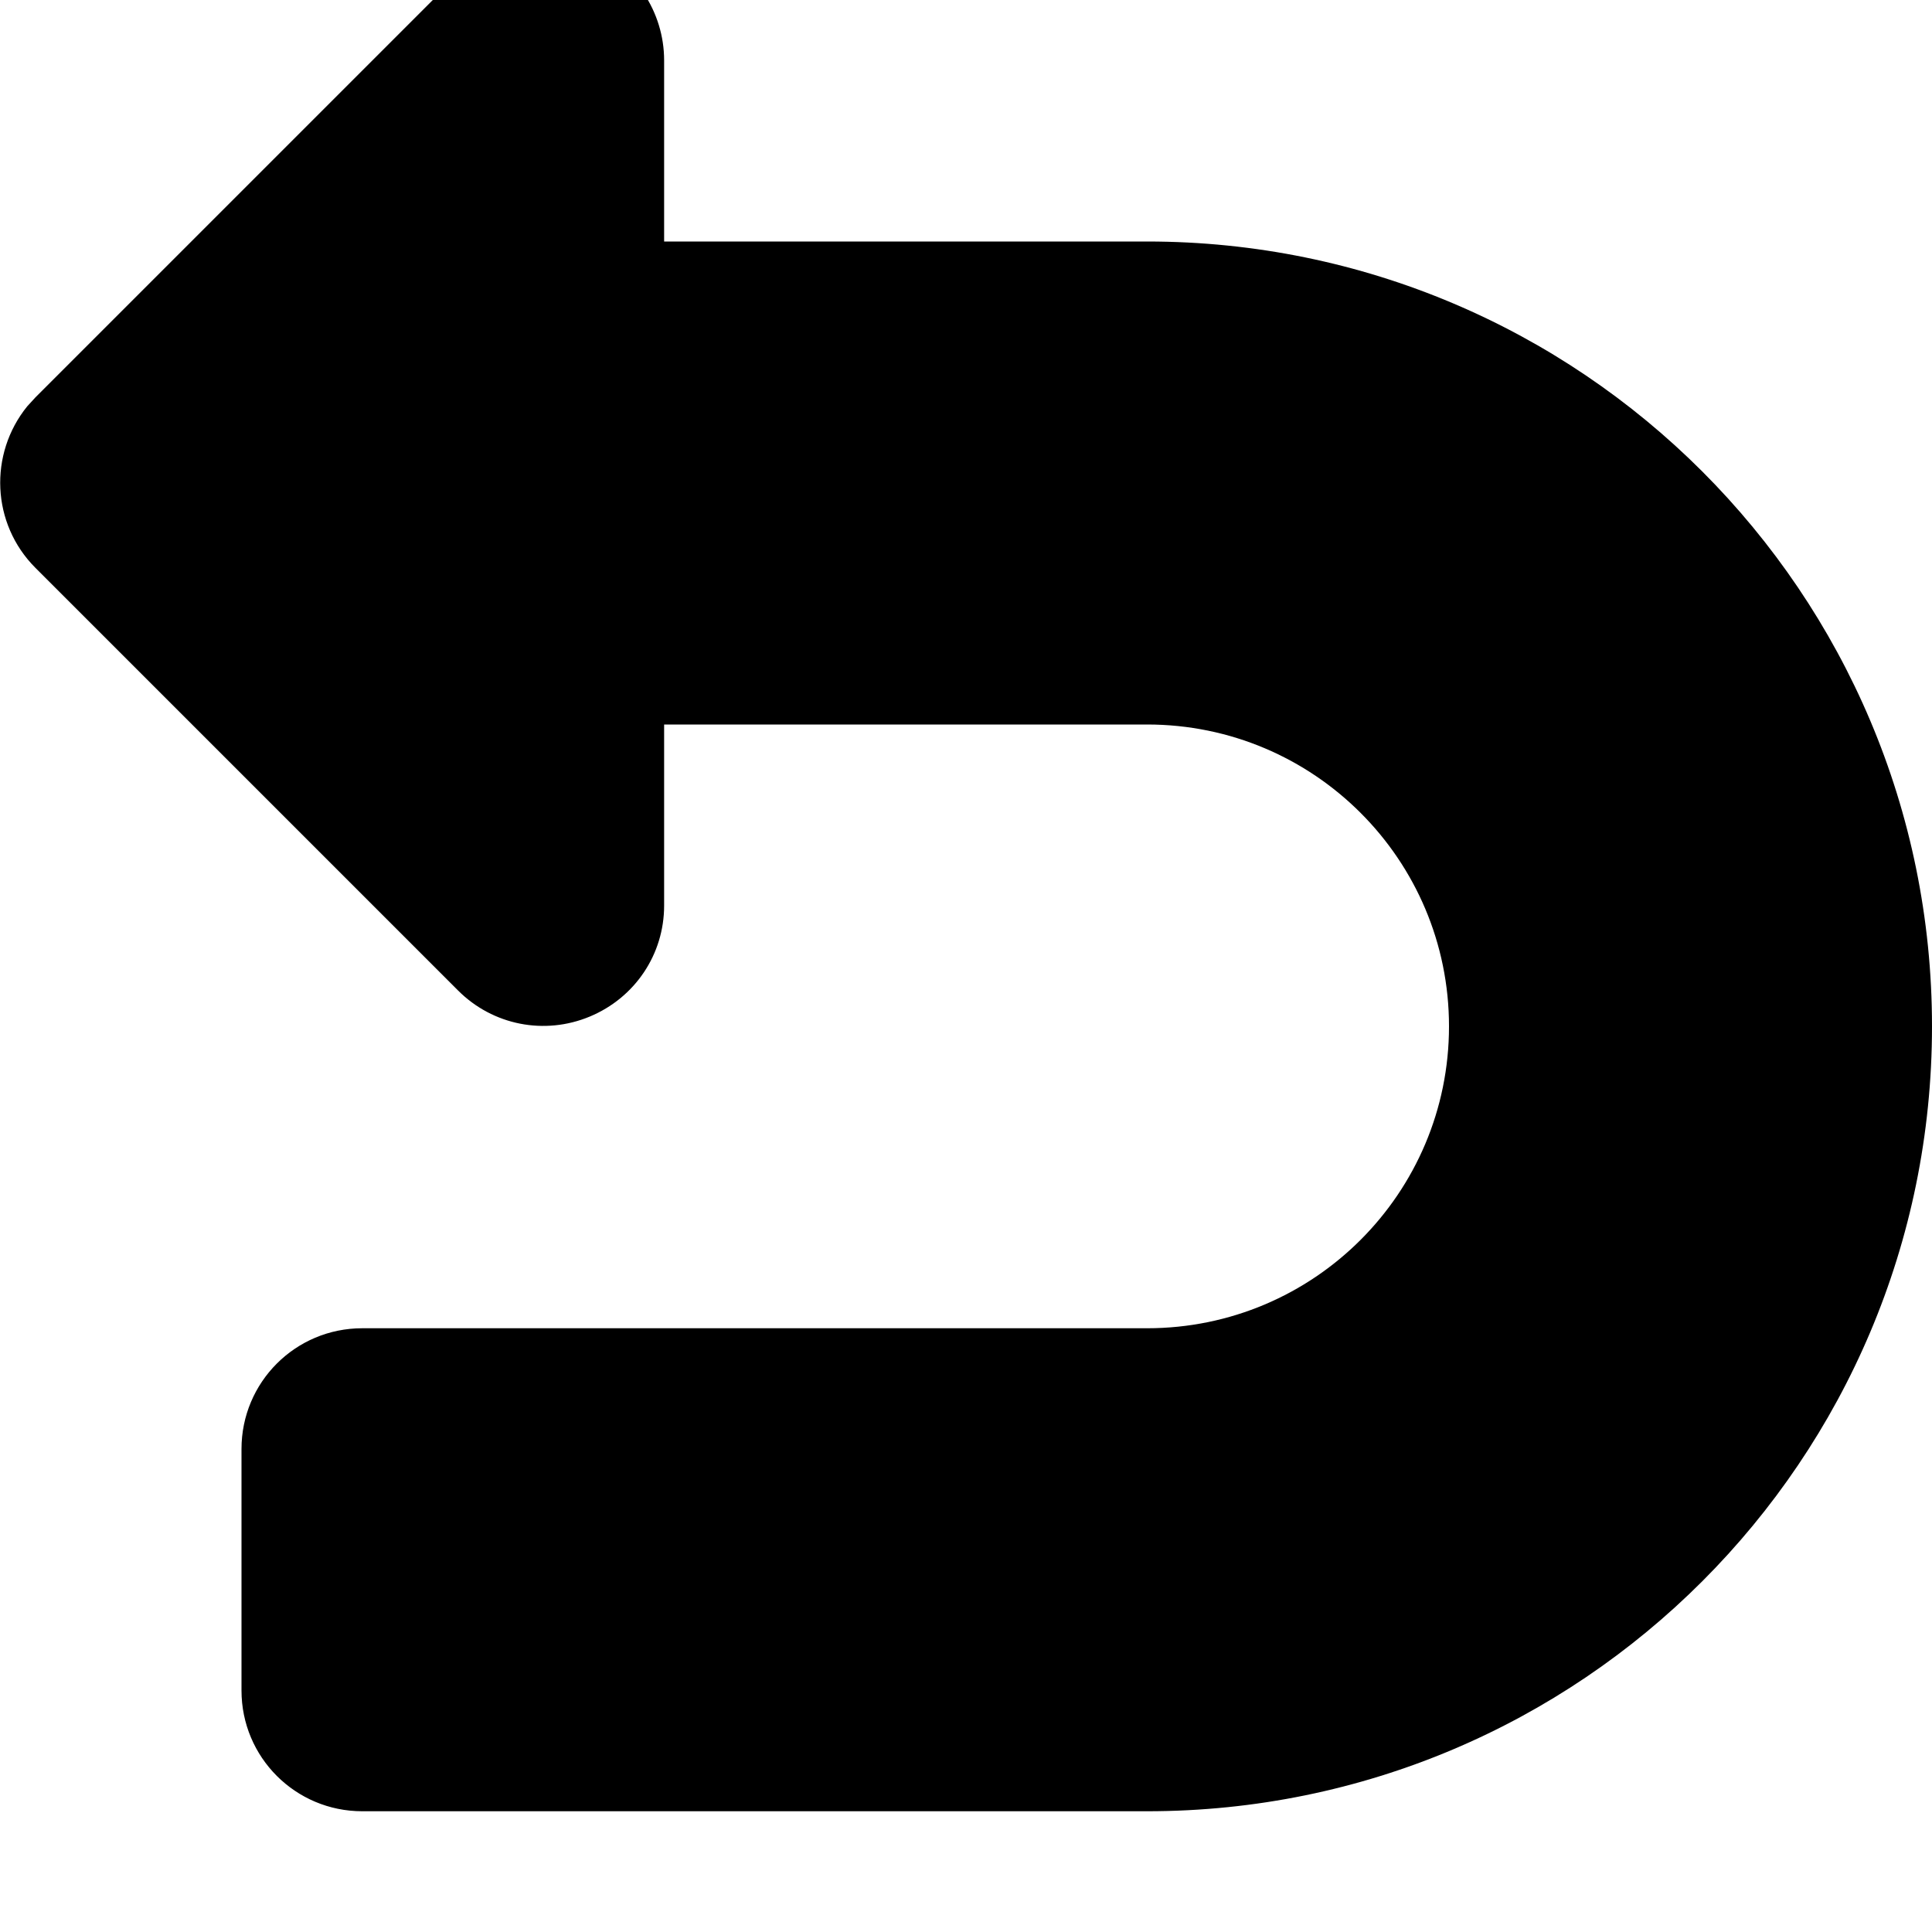 <svg fill="currentColor" xmlns="http://www.w3.org/2000/svg" viewBox="0 0 512 512"><!--! Font Awesome Pro 7.1.0 by @fontawesome - https://fontawesome.com License - https://fontawesome.com/license (Commercial License) Copyright 2025 Fonticons, Inc. --><path fill="currentColor" d="M512 272c0-114.9-93.1-208-208-208l-128 0 0-48c0-12.9-7.8-24.6-19.7-29.6s-25.7-2.2-34.9 6.9l-112 112-2.2 2.4c-10.2 12.6-9.5 31.1 2.2 42.8l112 112c9.2 9.2 22.9 11.9 34.9 6.9S176 252.9 176 240l0-48 128 0c44.2 0 80 35.8 80 80s-35.8 80-80 80L96 352c-17.7 0-32 14.3-32 32l0 64c0 17.7 14.3 32 32 32l208 0c114.9 0 208-93.1 208-208z"/></svg>